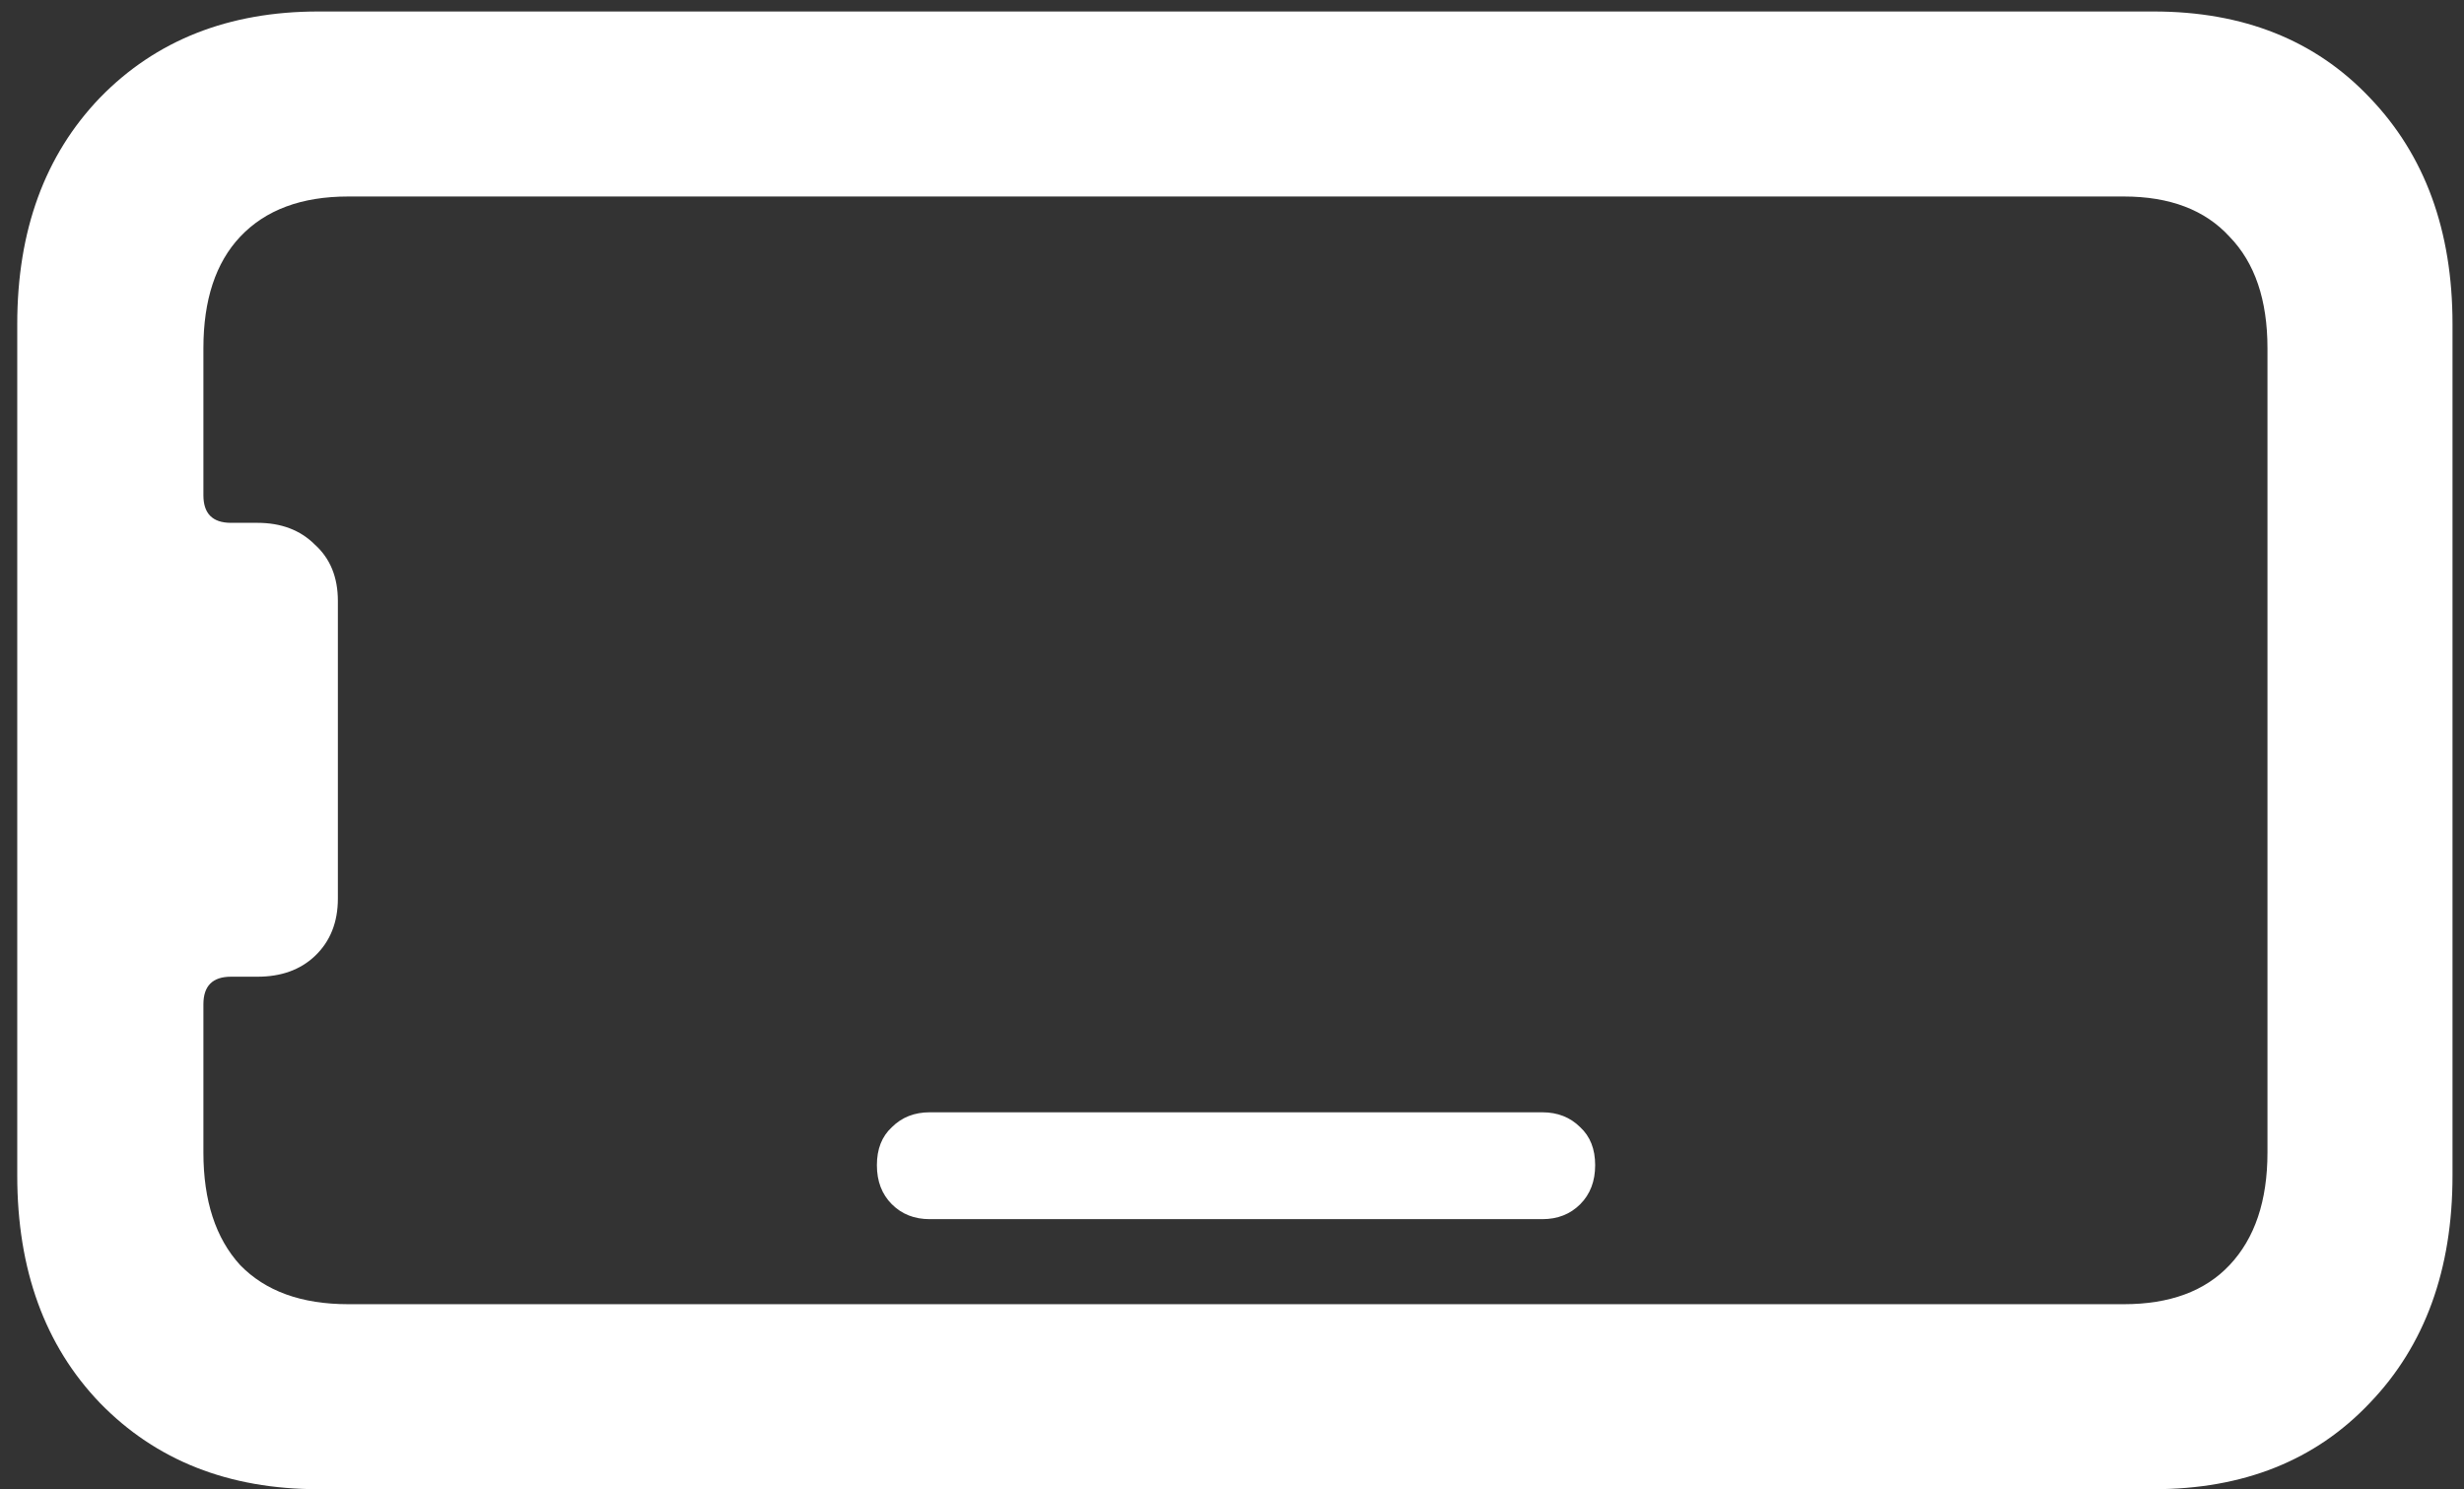 <svg width="134" height="81" viewBox="0 0 134 81" fill="none" xmlns="http://www.w3.org/2000/svg">
<rect x="0" y="0" width="134" height="81" fill="#333333" stroke="none"/>
<path d="M133.375 63.938V17.625C133.375 12.542 131.875 8.438 128.875 5.312C125.917 2.188 122 0.625 117.125 0.625H17.312C12.438 0.625 8.479 2.188 5.438 5.312C2.438 8.438 0.938 12.542 0.938 17.625V63.938C0.938 69.062 2.438 73.188 5.438 76.312C8.479 79.438 12.438 81 17.312 81H117.125C122 81 125.917 79.438 128.875 76.312C131.875 73.188 133.375 69.062 133.375 63.938ZM123.312 62.688C123.312 65.312 122.625 67.354 121.25 68.812C119.917 70.229 118 70.938 115.5 70.938H18.938C16.396 70.938 14.438 70.229 13.062 68.812C11.729 67.354 11.062 65.312 11.062 62.688V54.625C11.062 53.625 11.562 53.125 12.562 53.125H14C15.292 53.125 16.333 52.75 17.125 52C17.958 51.208 18.375 50.167 18.375 48.875V32.688C18.375 31.396 17.958 30.375 17.125 29.625C16.333 28.833 15.292 28.438 14 28.438H12.562C11.562 28.438 11.062 27.938 11.062 26.938V18.938C11.062 16.312 11.729 14.292 13.062 12.875C14.438 11.417 16.396 10.688 18.938 10.688H115.5C118 10.688 119.917 11.417 121.25 12.875C122.625 14.292 123.312 16.312 123.312 18.938V62.688ZM50.562 66.312H83.875C84.708 66.312 85.396 66.042 85.938 65.5C86.479 64.958 86.75 64.25 86.75 63.375C86.75 62.5 86.479 61.812 85.938 61.312C85.396 60.771 84.708 60.5 83.875 60.5H50.562C49.729 60.5 49.042 60.771 48.5 61.312C47.958 61.812 47.688 62.5 47.688 63.375C47.688 64.25 47.958 64.958 48.5 65.5C49.042 66.042 49.729 66.312 50.562 66.312Z" fill="white"/>
</svg>
